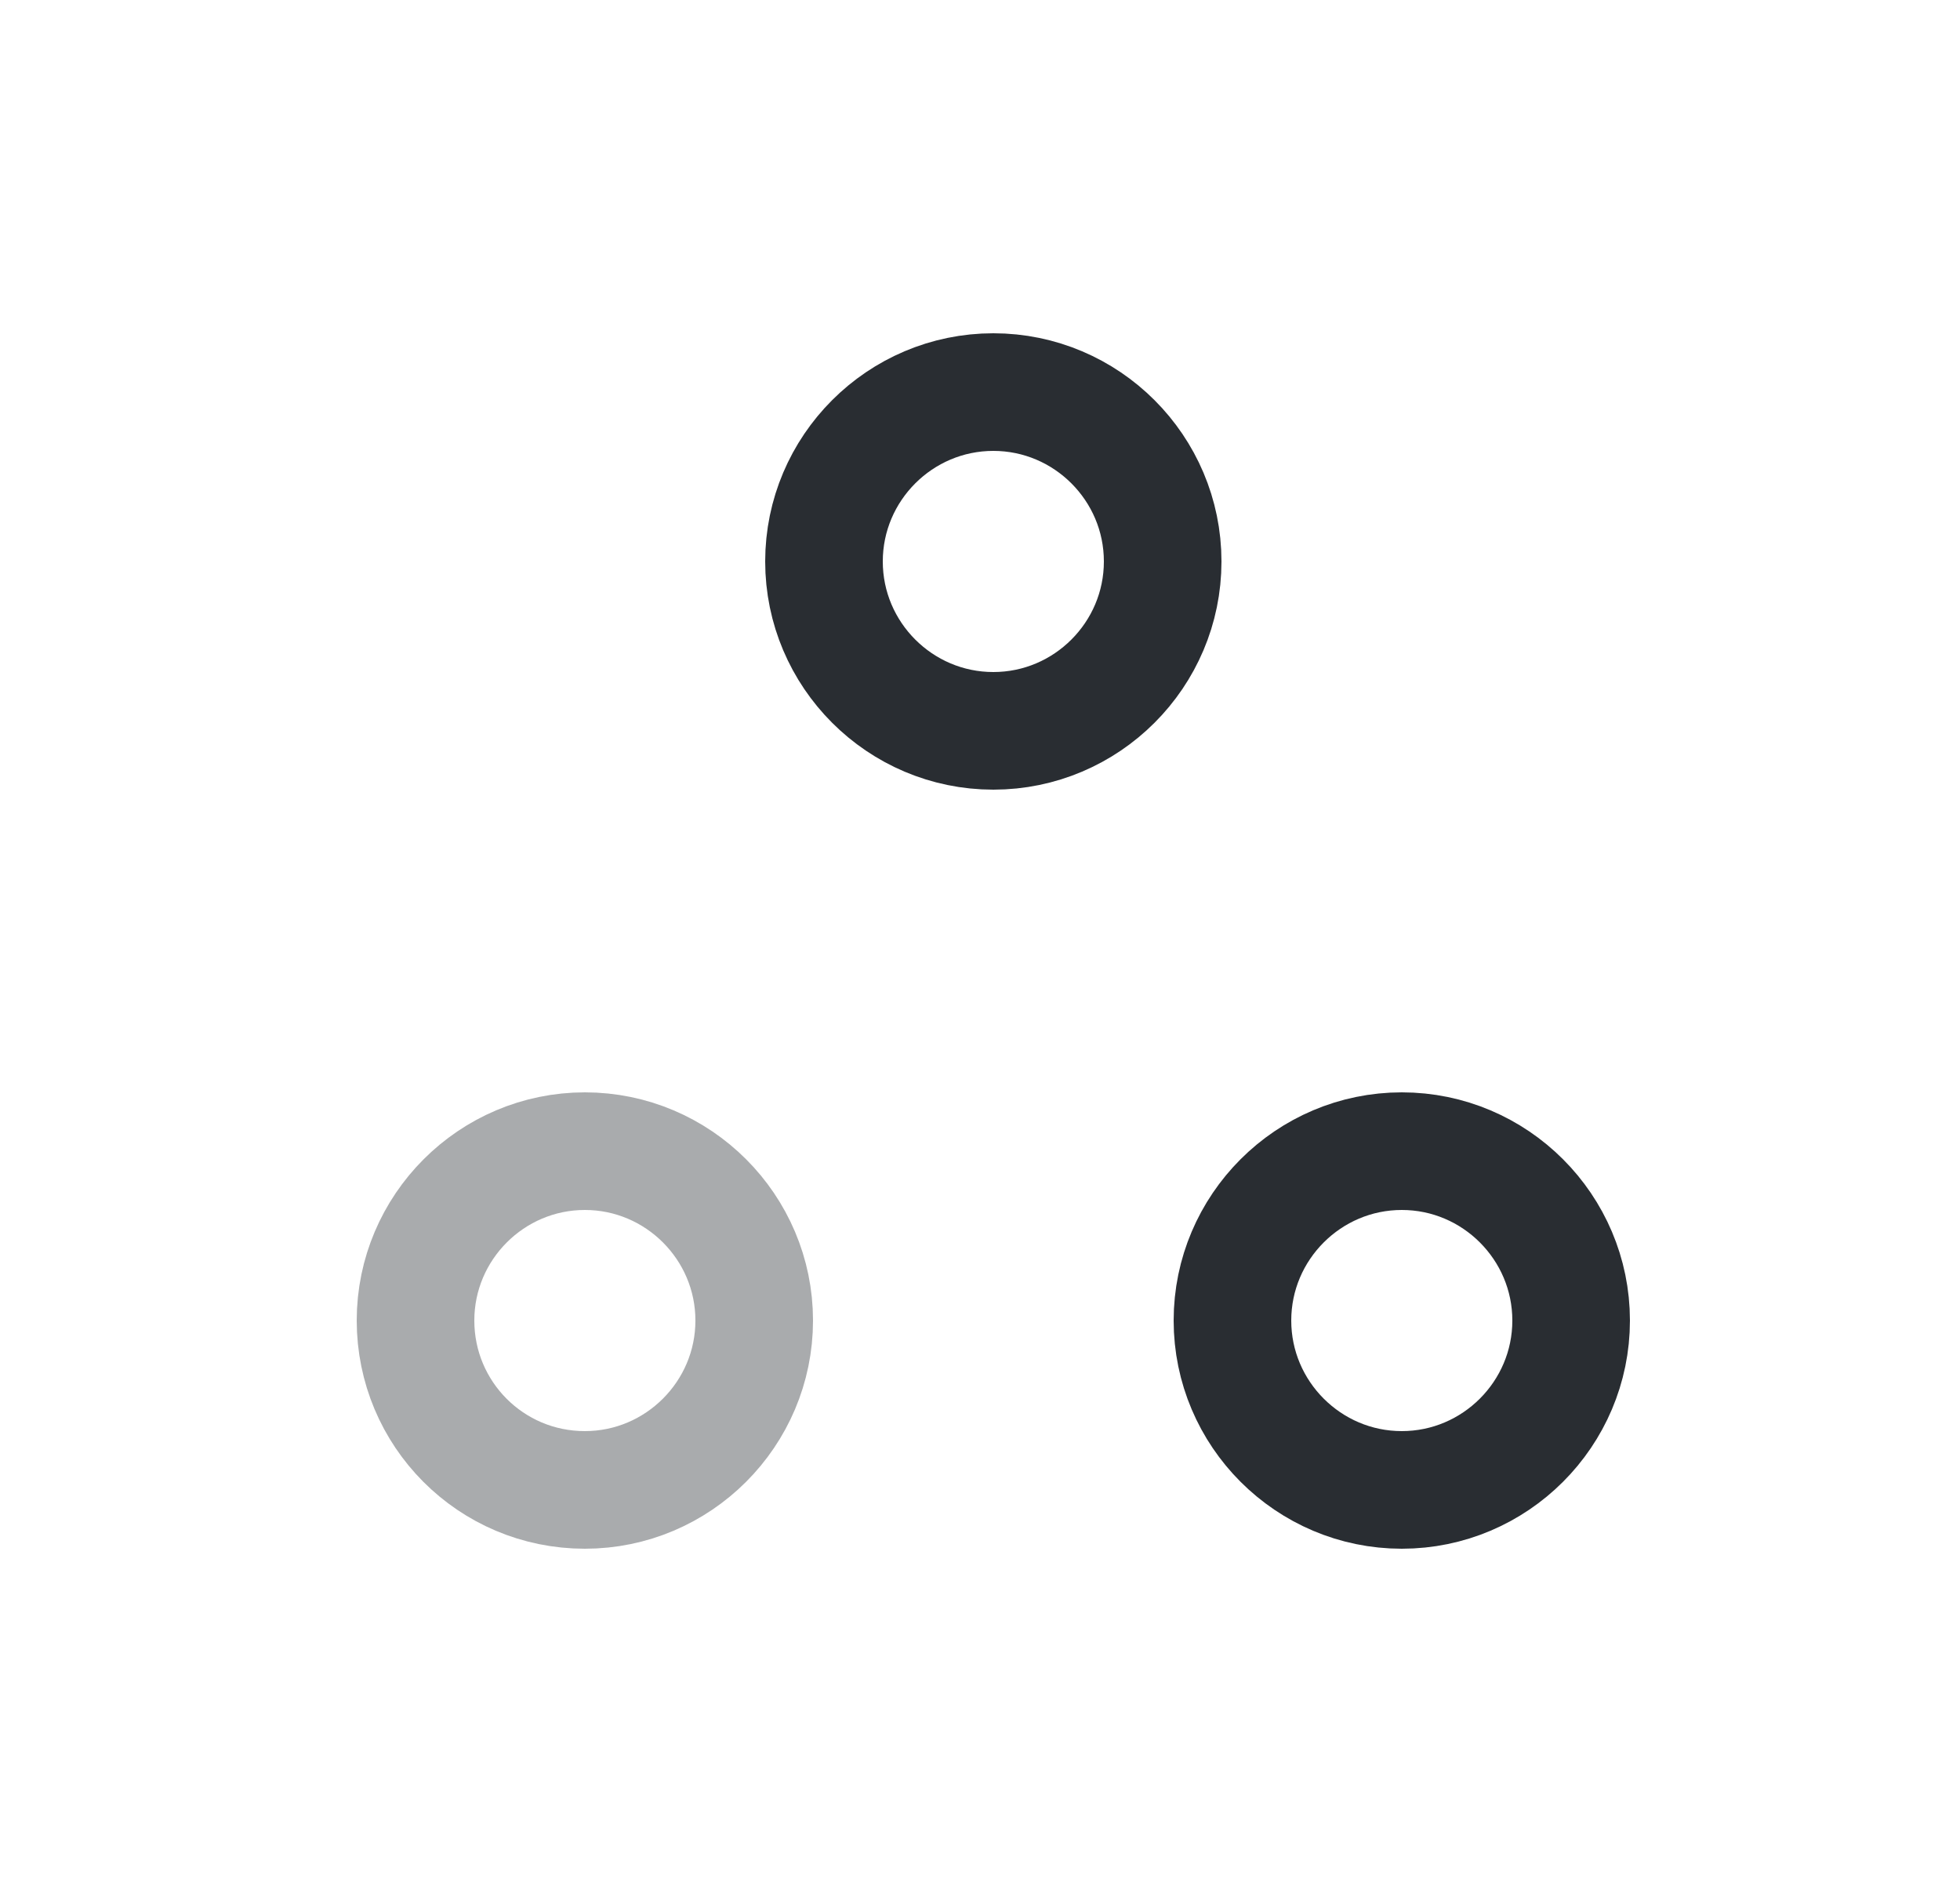 <svg width="25" height="24" viewBox="0 0 25 24" fill="none" xmlns="http://www.w3.org/2000/svg">
<path d="M12.67 9.32C13.86 9.32 14.83 8.35 14.83 7.16C14.83 5.97 13.86 5 12.67 5C11.48 5 10.51 5.97 10.51 7.16C10.51 8.35 11.48 9.32 12.67 9.32Z" stroke="#292D32" stroke-width="1.5" stroke-linecap="round" stroke-linejoin="round"/>
<path opacity="0.4" d="M7.46 19C8.65 19 9.62 18.03 9.62 16.84C9.62 15.65 8.65 14.68 7.46 14.68C6.27 14.68 5.3 15.65 5.3 16.84C5.3 18.03 6.26 19 7.46 19Z" stroke="#292D32" stroke-width="1.5" stroke-linecap="round" stroke-linejoin="round"/>
<path d="M17.88 19C19.07 19 20.04 18.03 20.04 16.84C20.04 15.65 19.07 14.68 17.88 14.68C16.69 14.68 15.72 15.65 15.72 16.84C15.72 18.03 16.69 19 17.88 19Z" stroke="#292D32" stroke-width="1.5" stroke-linecap="round" stroke-linejoin="round"/>
</svg>
